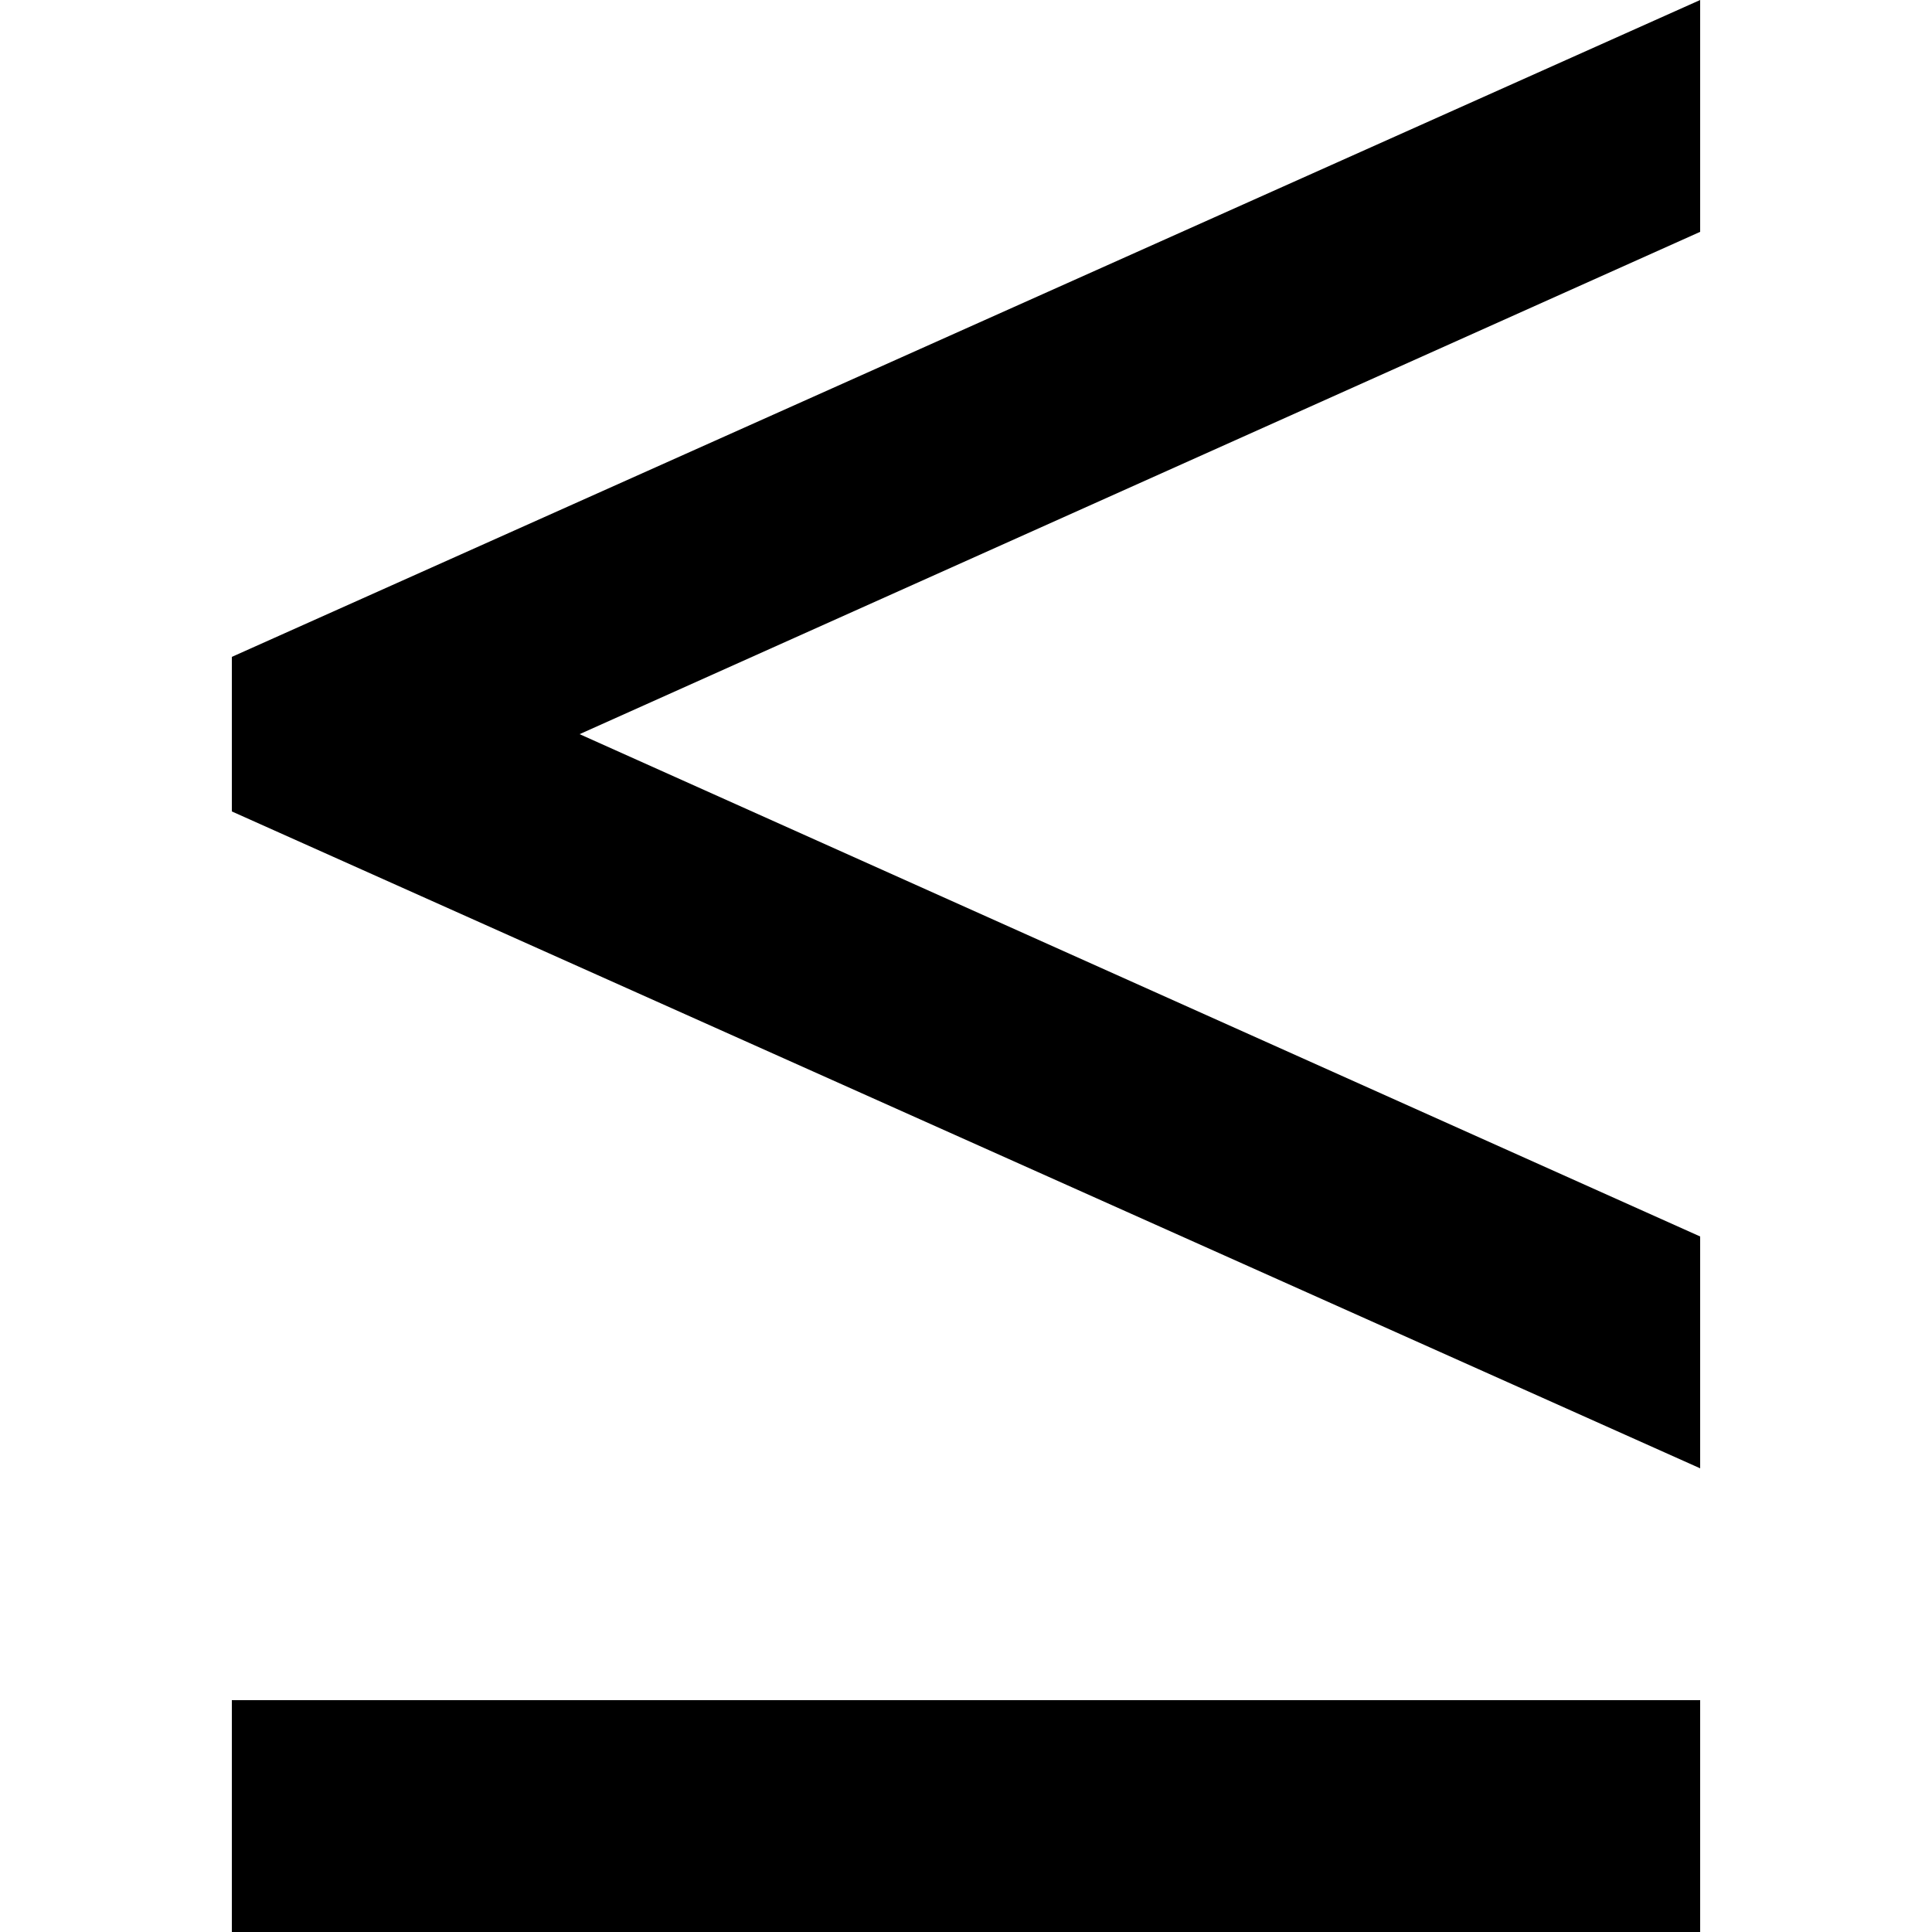 <?xml version="1.0" encoding="UTF-8" standalone="no"?>
<!-- Created with Inkscape (http://www.inkscape.org/) -->
<!-- icons-mk created by Matthias Kuhnel (2019), reuseIT, https://reuseproject.org -->

<svg
   xmlns:dc="http://purl.org/dc/elements/1.1/"
   xmlns:cc="http://creativecommons.org/ns#"
   xmlns:rdf="http://www.w3.org/1999/02/22-rdf-syntax-ns#"
   xmlns:svg="http://www.w3.org/2000/svg"
   xmlns="http://www.w3.org/2000/svg"
   version="1.1"
   width="25"
   height="25"
   id="svg">
  <defs
     id="defs" />
  <g
     transform="translate(0,-1027.362)"
     id="icons-mk">
    <path
       d="M 3,1035.862 22,1027.362 l 0,3 -7.25,3.25 -7.25,3.25 7.25,3.25 7.25,3.25 0,3 -19,-8.5 0,-2 z M 22,1049.362 l -19,0 0,3 19,0 z"
       id="less-than-or-equal"
       style="fill:#000000;fill-opacity:1;stroke:none" />
  </g>
</svg>
